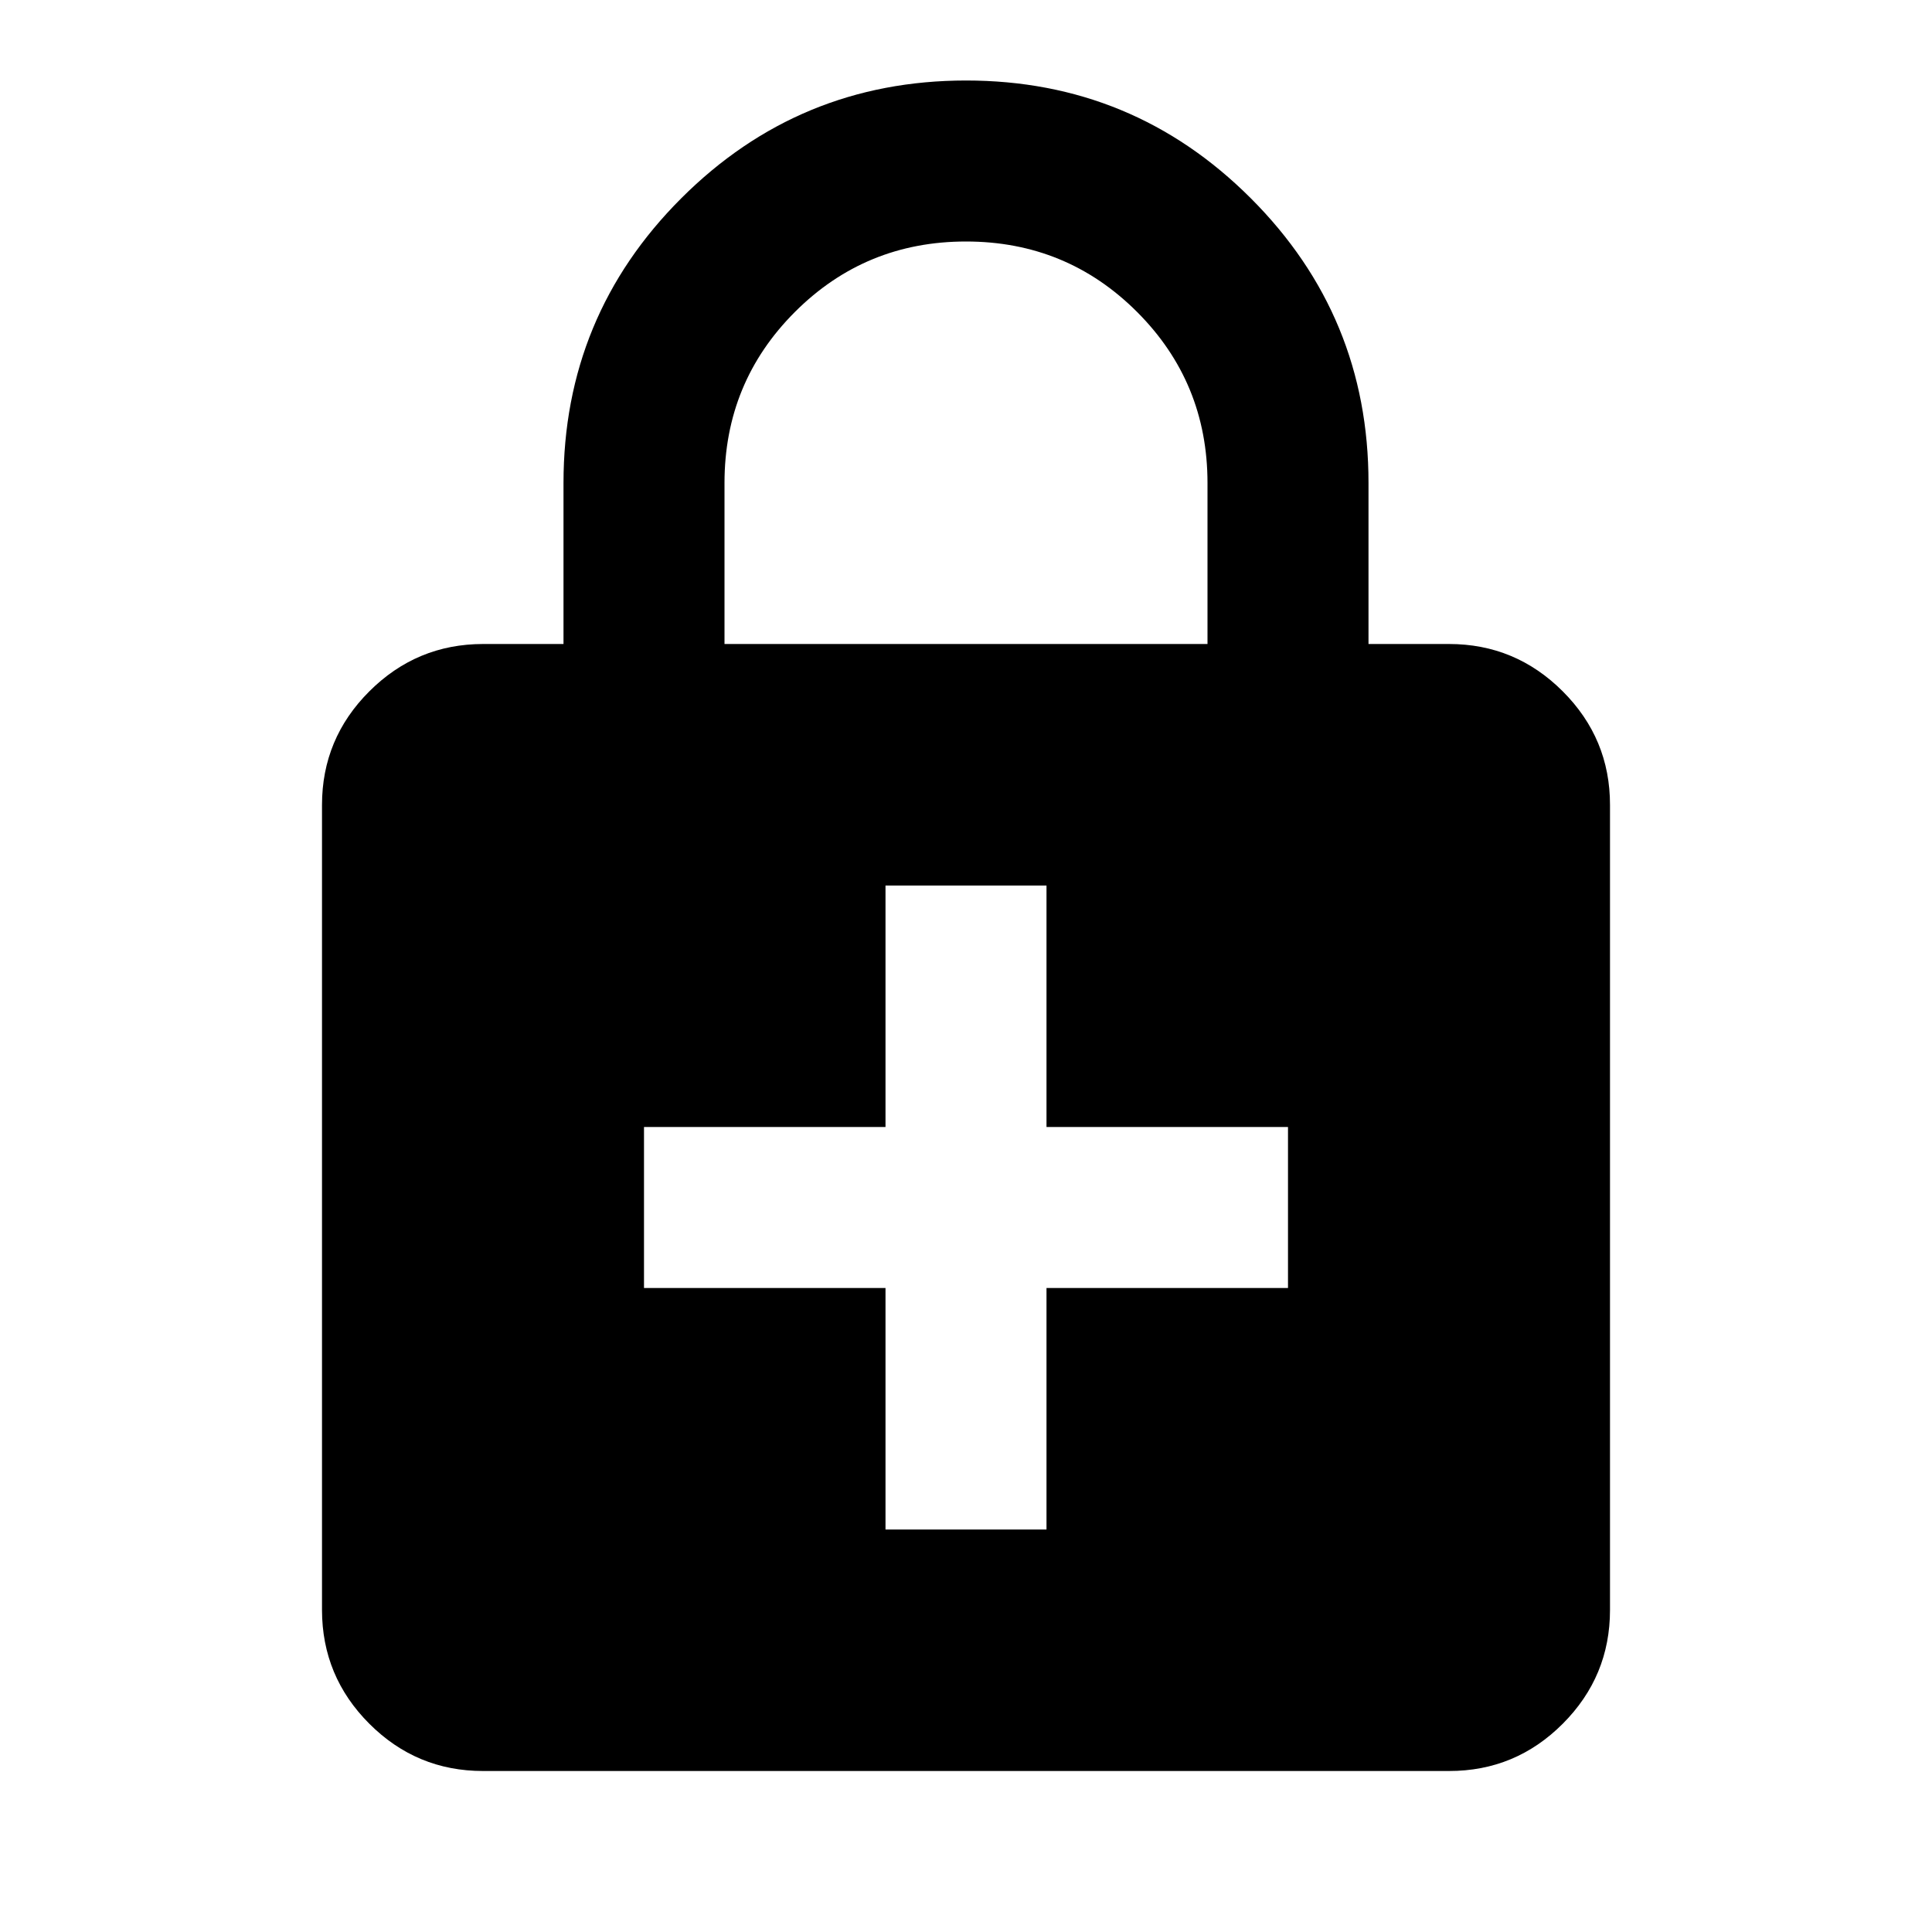 <svg xmlns="http://www.w3.org/2000/svg" width="1em" height="1em" viewBox="0 0 24 24"><path fill="currentColor" d="M11 19h2v-3h3v-2h-3v-3h-2v3H8v2h3zm-5 3q-.825 0-1.412-.587T4 20V10q0-.825.588-1.412T6 8h1V6q0-2.075 1.463-3.537T12 1q2.075 0 3.538 1.463T17 6v2h1q.825 0 1.413.588T20 10v10q0 .825-.587 1.413T18 22zM9 8h6V6q0-1.25-.875-2.125T12 3q-1.25 0-2.125.875T9 6z"/></svg>